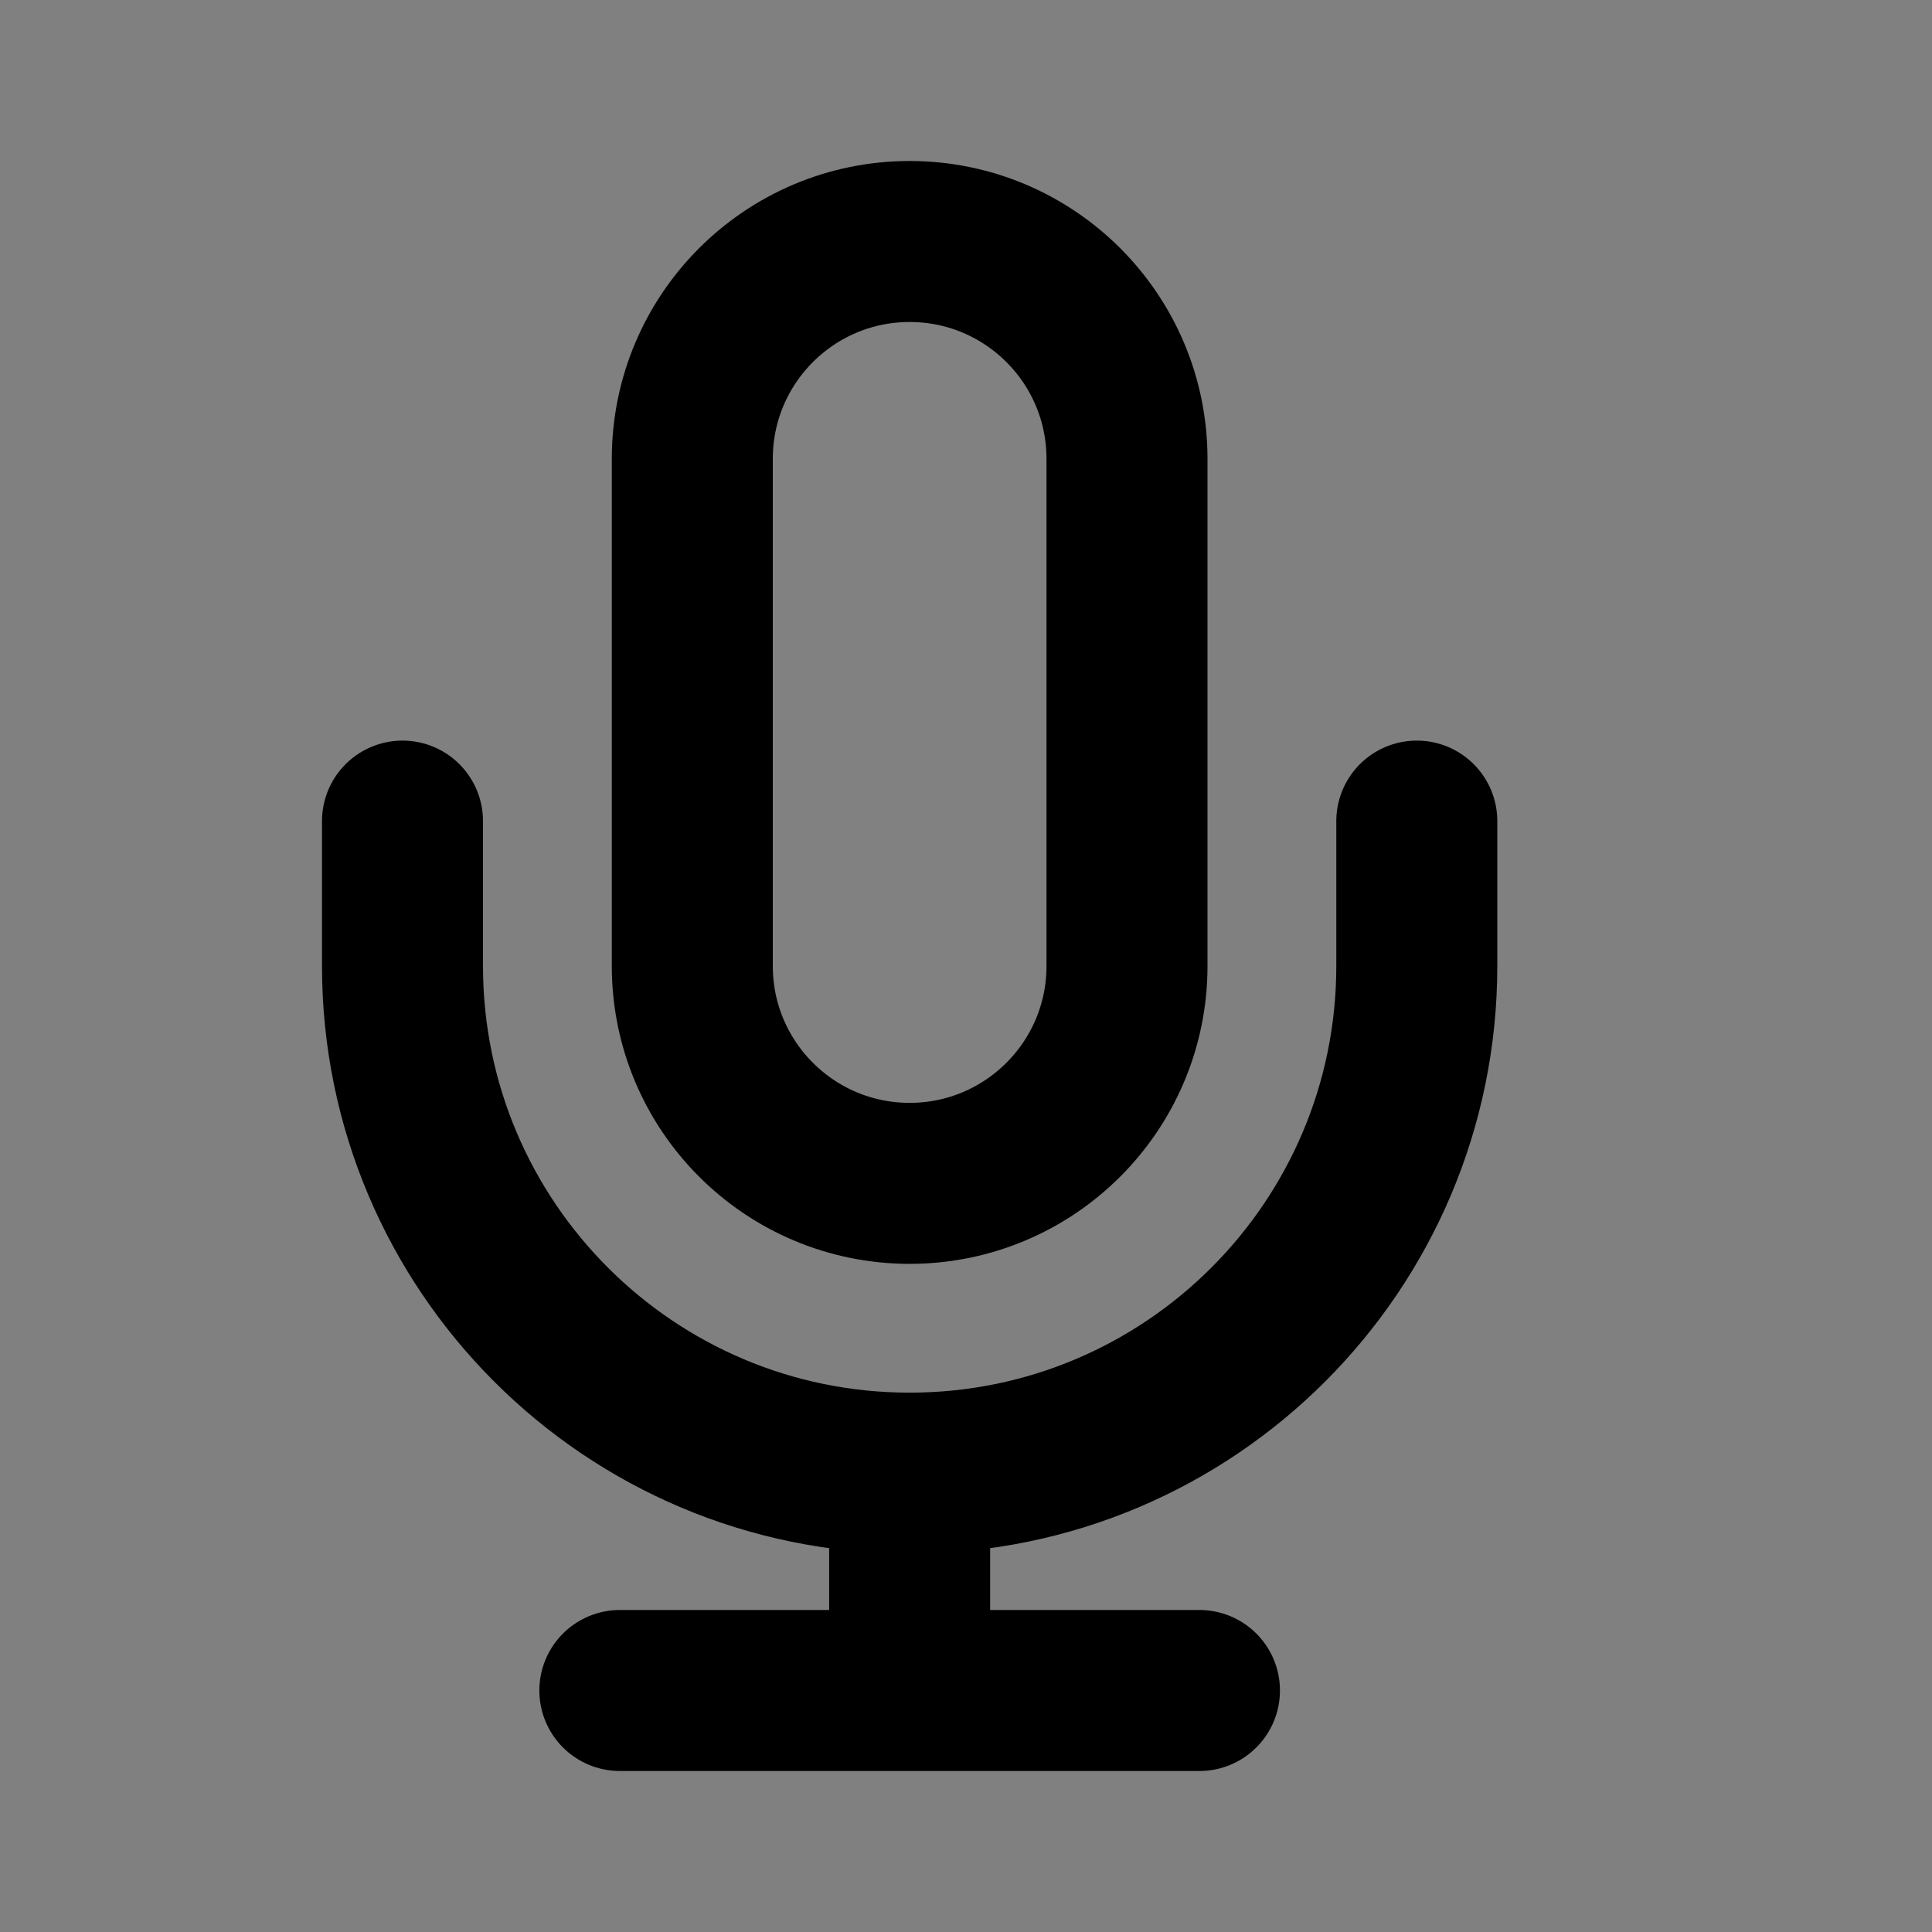 <svg width="24" height="24" viewBox="0 0 24 24" fill="none" xmlns="http://www.w3.org/2000/svg">
<rect x="0" y="0" width="24" height="24" fill="#808080" stroke="none"/>
<path d="M8.6 5.7C8.6 4.209 9.809 3 11.3 3C12.791 3 14 4.209 14 5.7V12C14 13.491 12.791 14.7 11.3 14.7C9.809 14.7 8.6 13.491 8.6 12V5.7Z" fill="white" fill-opacity="0.01"/>
<path d="M17.6 10.2V12C17.6 15.479 14.779 18.3 11.3 18.3M5 10.2V12C5 15.479 7.821 18.3 11.3 18.3M11.3 18.3V21M7.7 21H14.9M11.3 14.7C9.809 14.7 8.6 13.491 8.6 12V5.7C8.6 4.209 9.809 3 11.3 3C12.791 3 14 4.209 14 5.7V12C14 13.491 12.791 14.7 11.3 14.7Z" stroke="current" stroke-width="2" stroke-linecap="round" stroke-linejoin="round"/>
</svg>
